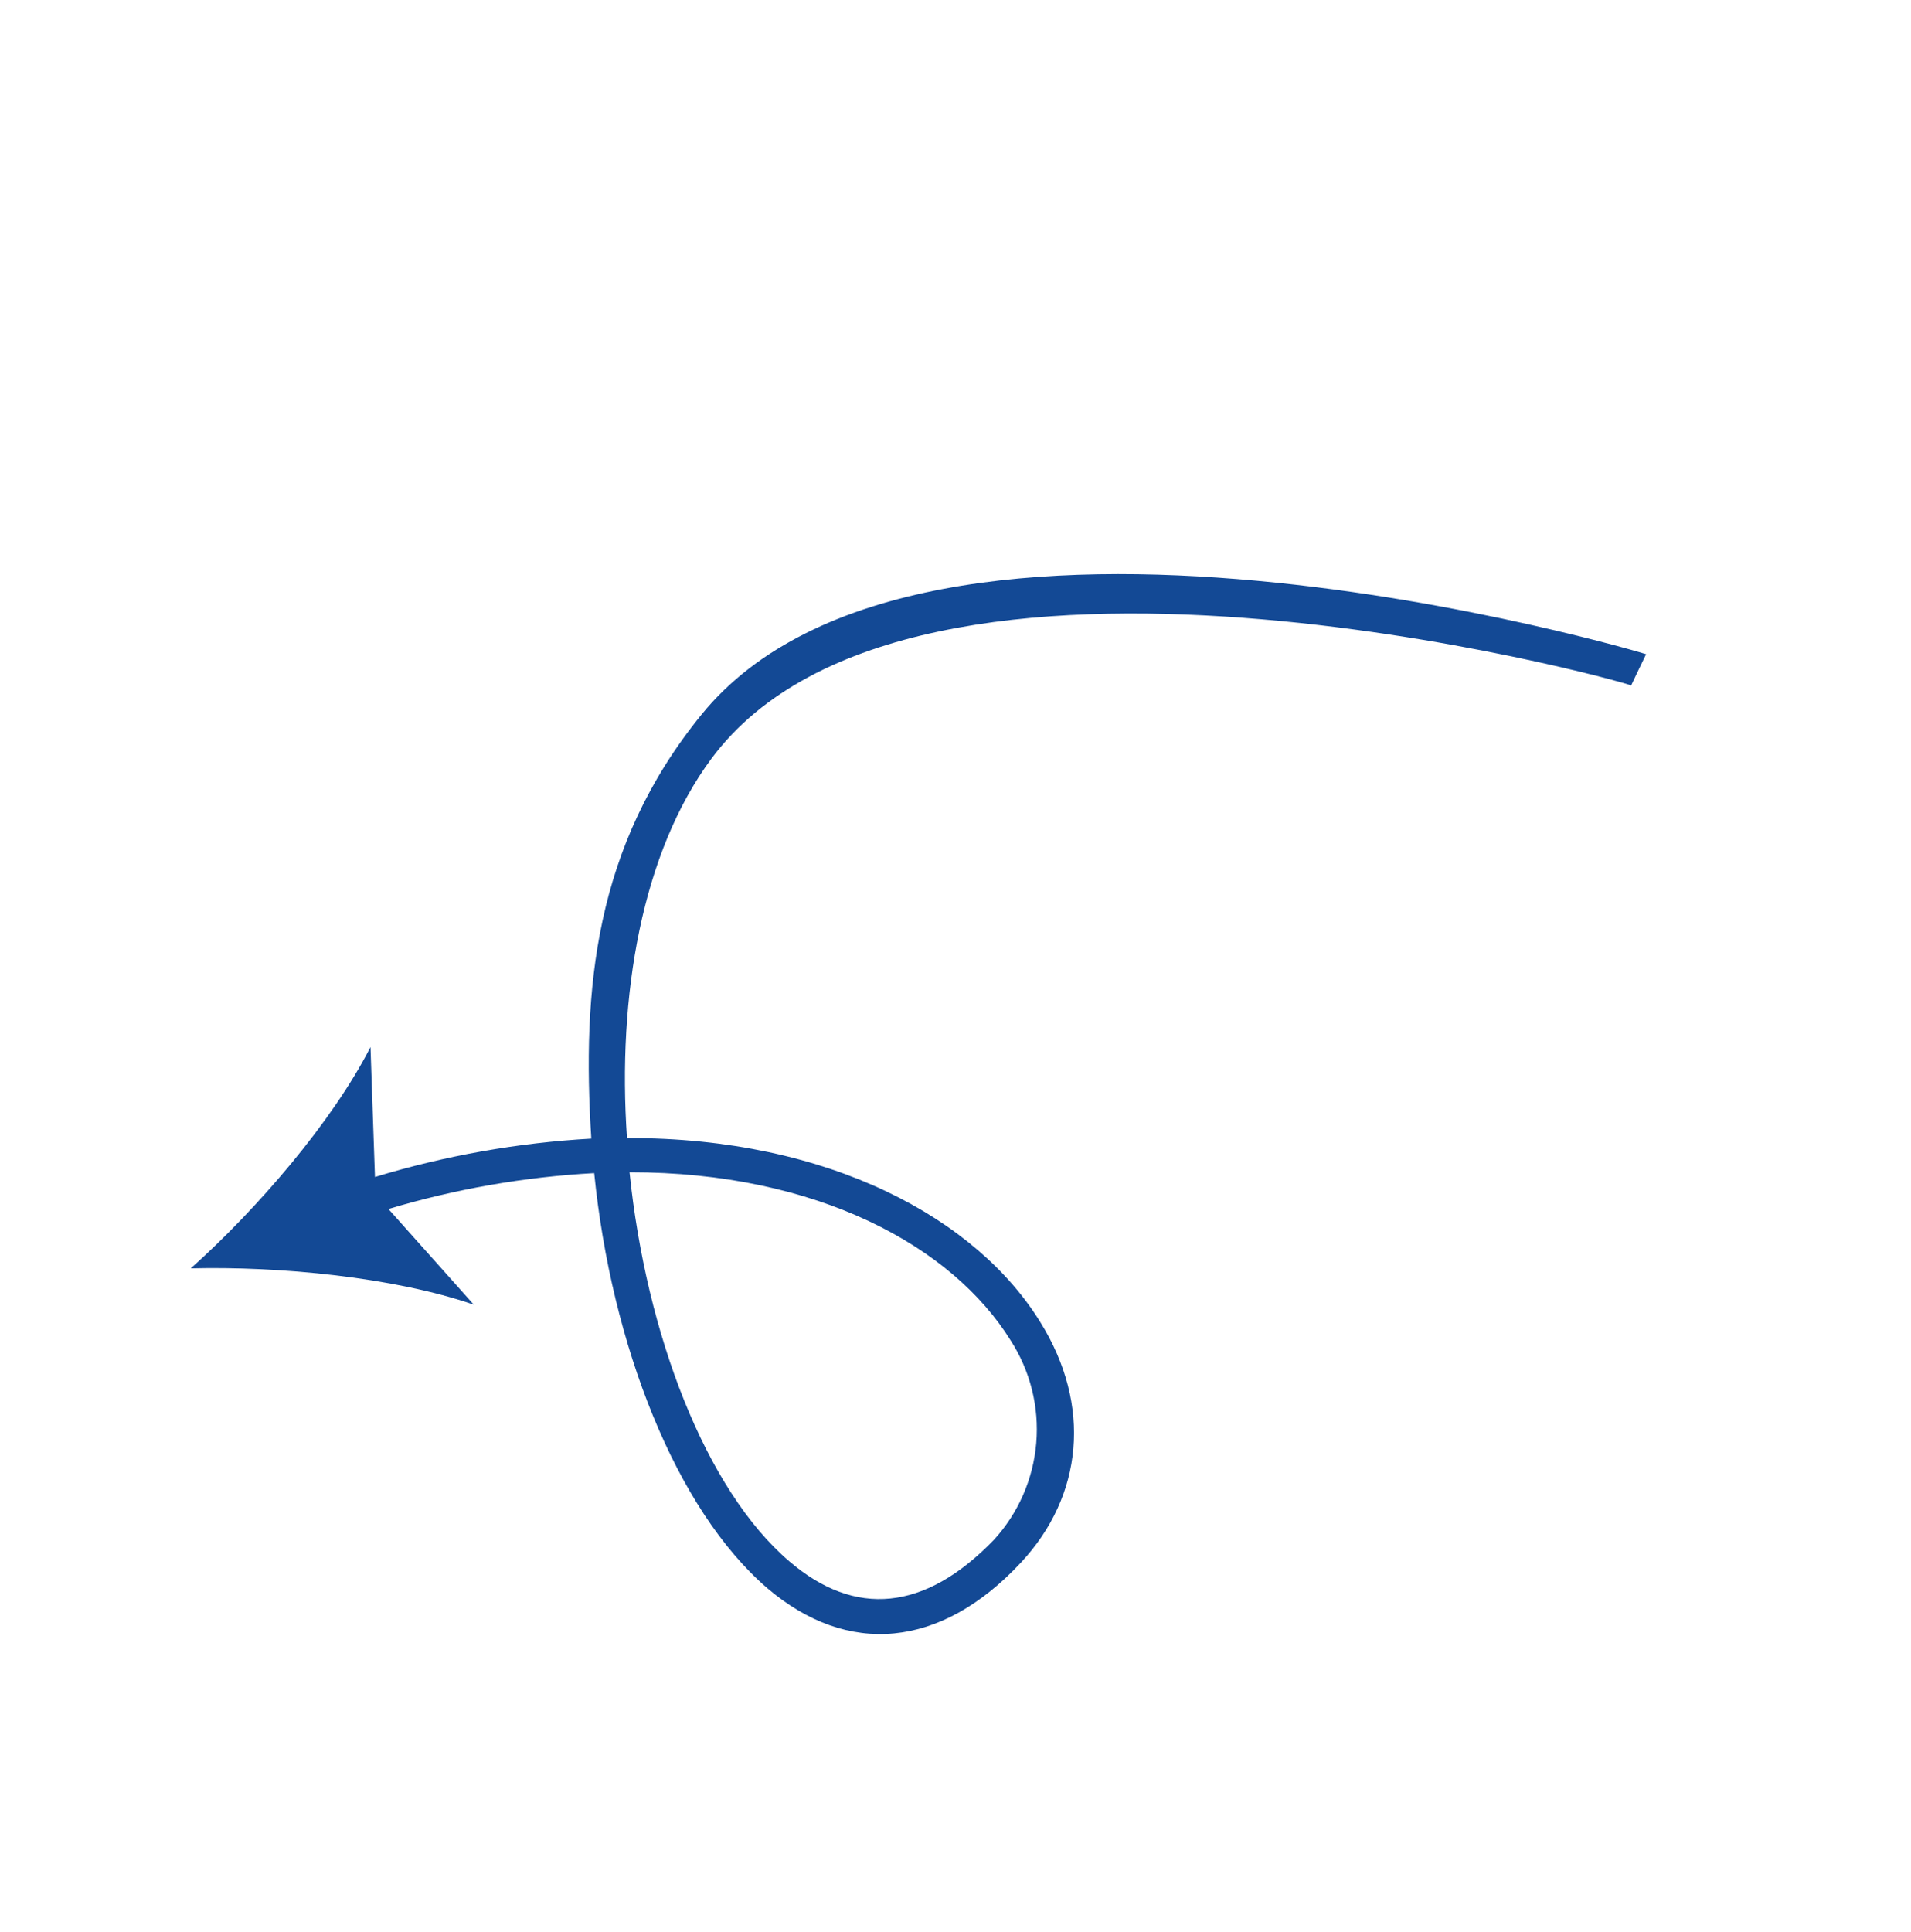 <svg width="462" height="467" viewBox="0 0 462 467" fill="none" xmlns="http://www.w3.org/2000/svg">
<g clip-path="url(#clip0_34_677)">
<path d="M114.54 315.353L93.909 292.233C110.087 287.391 126.783 284.479 143.649 283.557C147.832 325.118 163.358 364.81 185.457 383.846C204.92 400.455 227.413 398.529 246.832 377.681C261.848 361.558 264.014 339.705 251.521 319.611C236.216 294.724 200.701 274.922 151.579 275.085C149.2 240.751 155.177 206.004 172.015 183.341C220.989 117.497 391.629 164.389 394.339 165.682L396.141 161.896L397.964 158.128C397.29 157.79 223.667 106.253 169.58 172.742C143.684 204.594 140.667 239.134 142.949 275.217C125.206 276.213 107.648 279.327 90.649 284.494L89.568 253.078C80.277 271.273 62.115 292.268 46.122 306.584C67.487 306.049 95.176 308.683 114.54 315.353ZM152.195 283.351C197.718 283.312 230.26 301.361 244.304 323.962C249.068 331.327 251.255 340.061 250.522 348.796C249.79 357.53 246.179 365.772 240.257 372.229C223.601 389.474 206.711 391.003 190.83 377.401C170.574 360.084 156.223 322.564 152.195 283.351Z" fill="#134995"/>
</g>
<defs>
<clipPath id="clip0_34_677">
<rect width="357.33" height="299.479" fill="white" transform="translate(461.344 199.336) rotate(131.729)"/>
</clipPath>
</defs>
</svg>
